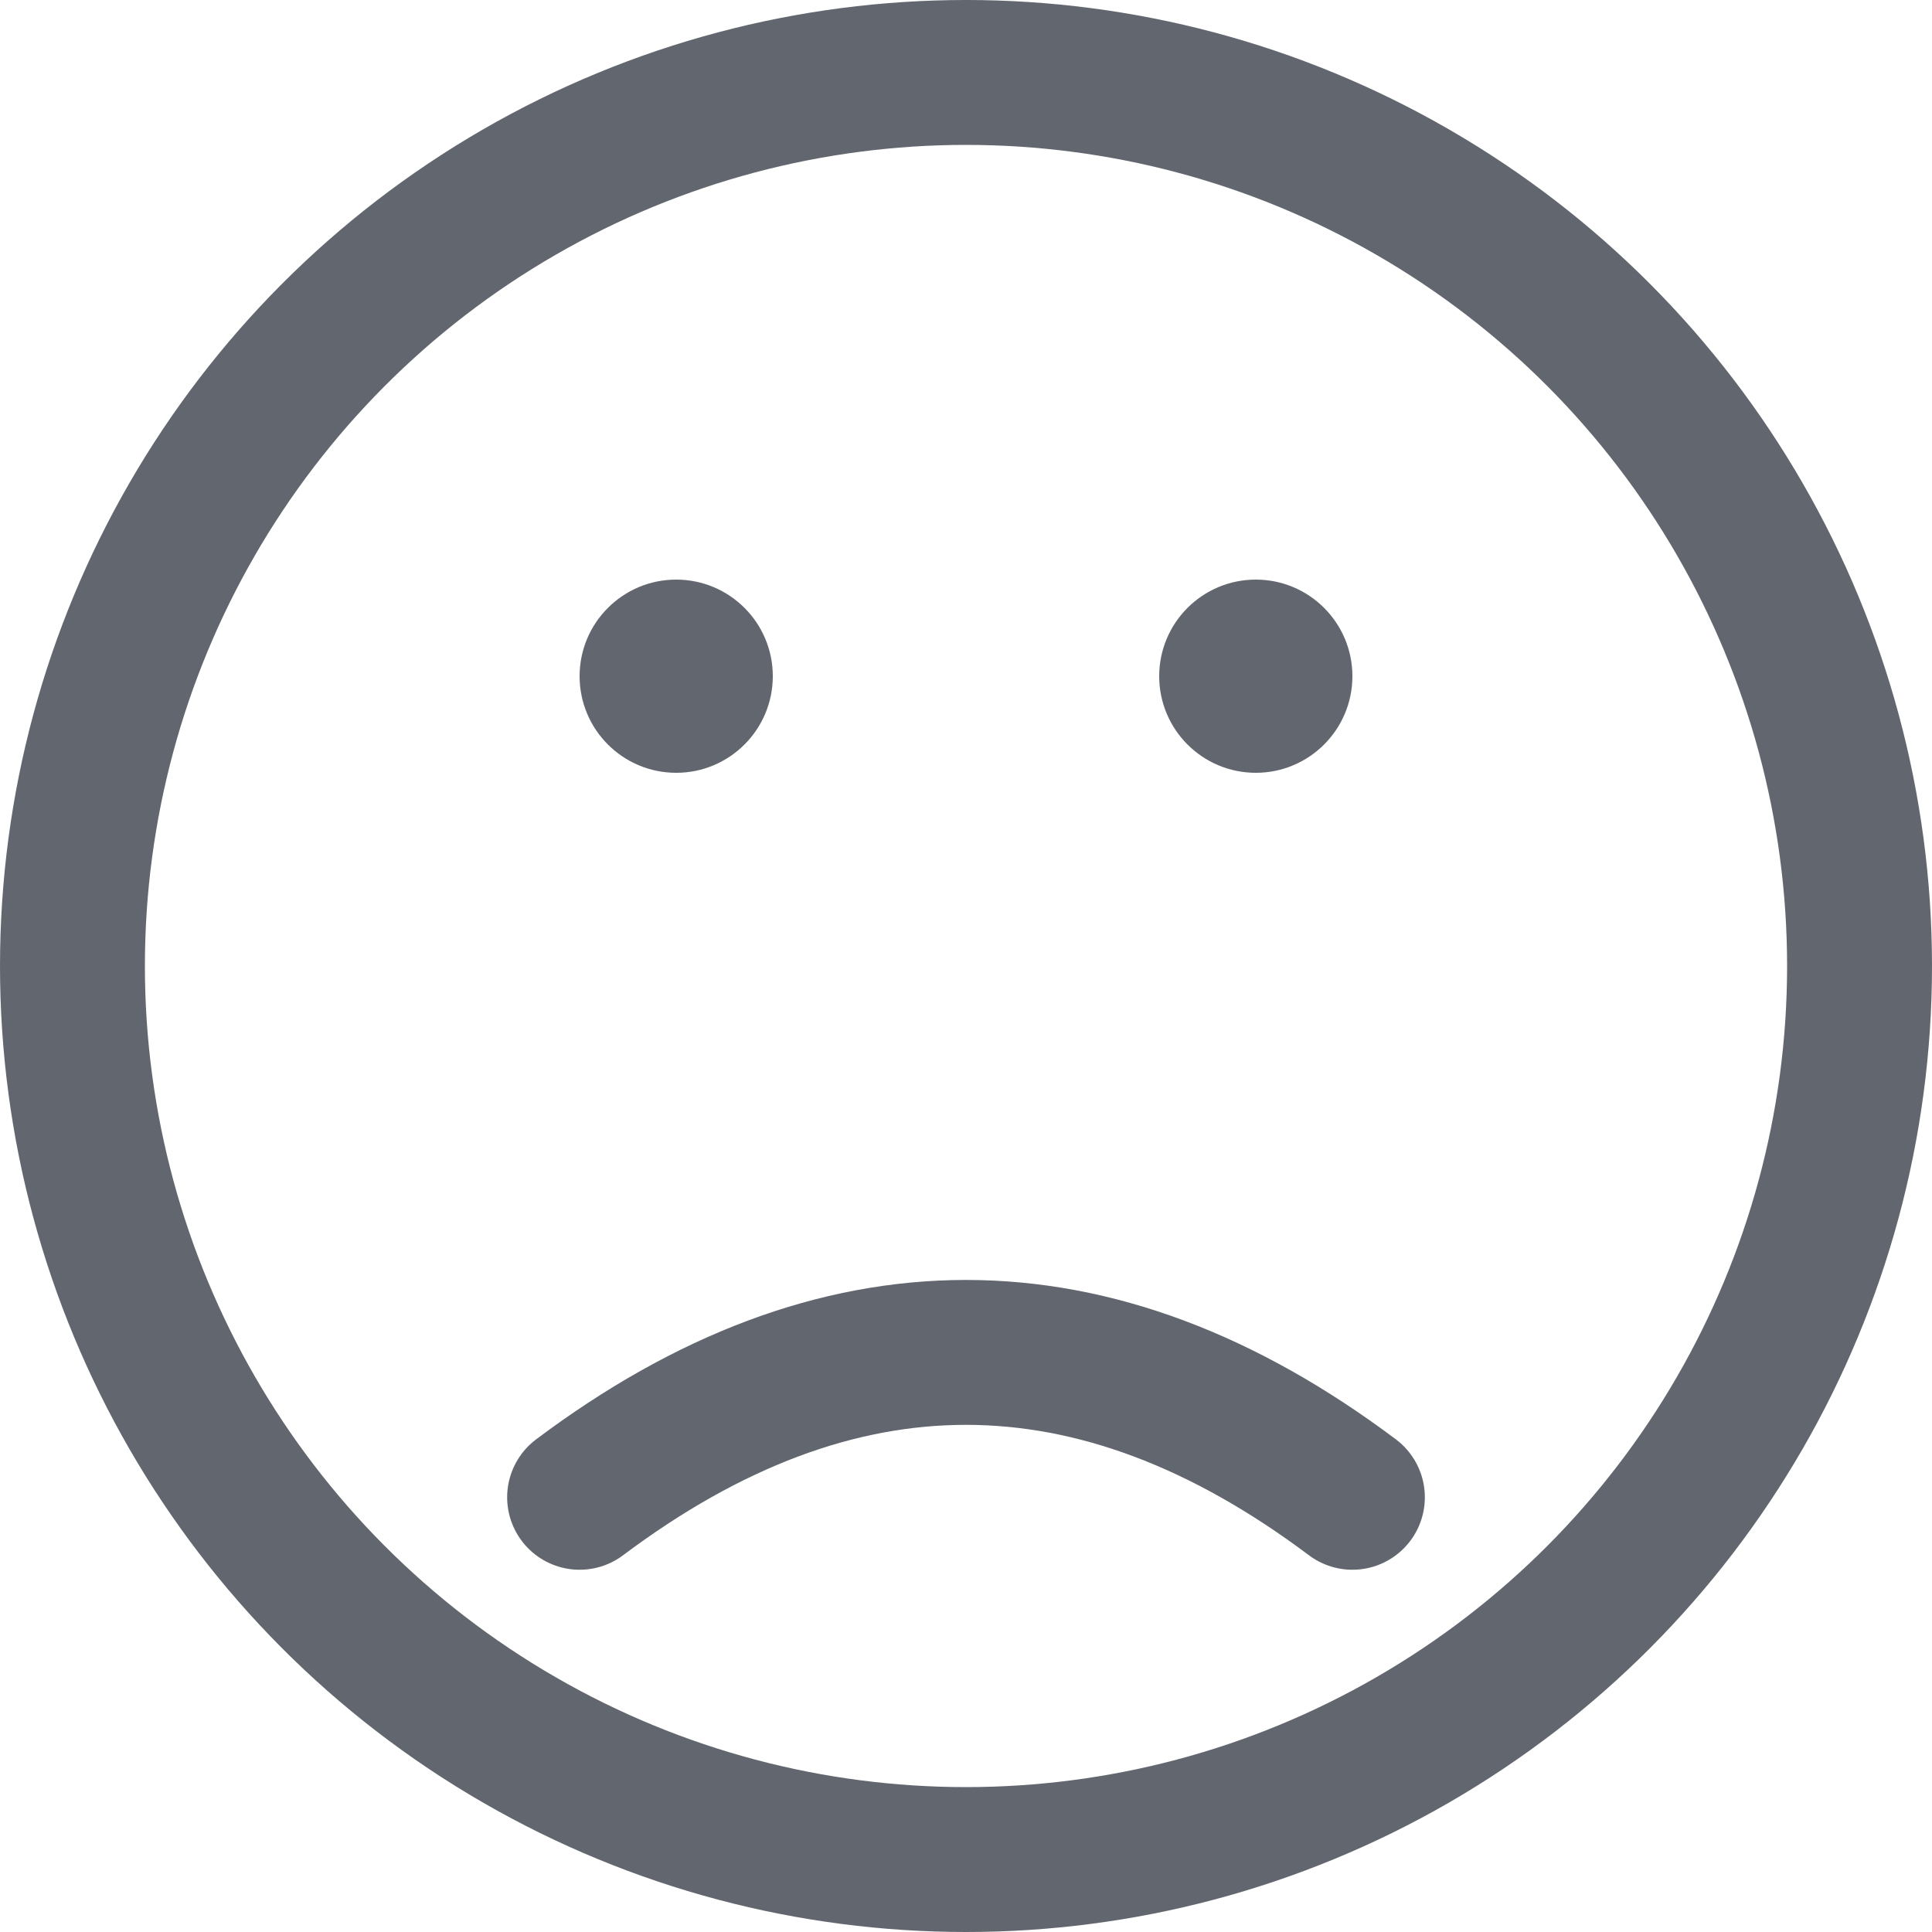<?xml version="1.0" encoding="UTF-8"?>
<svg width="20px" height="20px" viewBox="0 0 20 20" version="1.1" xmlns="http://www.w3.org/2000/svg" xmlns:xlink="http://www.w3.org/1999/xlink">
    <!-- Generator: Sketch 49.3 (51167) - http://www.bohemiancoding.com/sketch -->
    <title>dissatisfied</title>
    <desc>Created with Sketch.</desc>
    <defs></defs>
    <g id="Page-1" stroke="none" stroke-width="1" fill="none" fill-rule="evenodd">
        <g id="Artboard" transform="translate(-40, -10)">
            <g id="dissatisfied" transform="translate(40, 10)">
                <circle id="head" stroke="#62676F" stroke-width="1.5" cx="10" cy="10" r="9.25"></circle>
                <path d="M6,15.5 C7.333,14.5 8.667,14 10,14 C11.333,14 12.667,14.5 14,15.5" id="mouth" stroke="#62676F" stroke-width="1.5" stroke-linecap="round" stroke-linejoin="round"></path>
                <g id="eyes" transform="translate(6, 6)" fill="#62676F">
                    <circle id="right" cx="7" cy="1" r="1"></circle>
                    <circle id="left" cx="1" cy="1" r="1"></circle>
                </g>
            </g>
        </g>
    </g>
</svg>